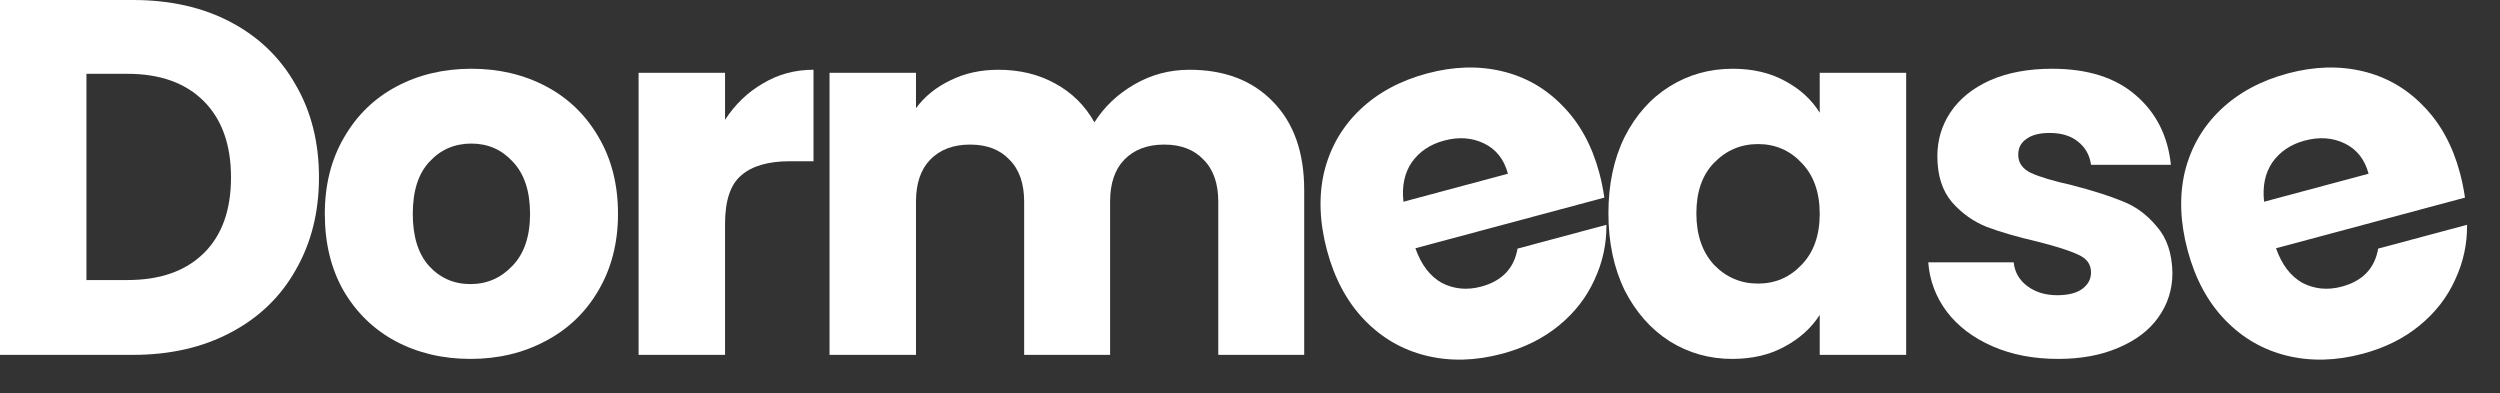 <svg width="178" height="28" viewBox="0 0 178 28" fill="none" xmlns="http://www.w3.org/2000/svg">
<rect x="0" y="0" width="178" height="28" fill="#333333" stroke="none"/>
<path d="M175.146 12.303C175.295 12.86 175.416 13.448 175.508 14.07L162.053 17.675C162.469 18.855 163.1 19.68 163.946 20.148C164.809 20.588 165.739 20.674 166.735 20.407C168.219 20.01 169.082 19.108 169.326 17.701L175.654 16.005C175.671 17.367 175.387 18.673 174.803 19.922C174.242 21.166 173.401 22.248 172.282 23.169C171.163 24.09 169.815 24.761 168.239 25.184C166.338 25.693 164.538 25.741 162.837 25.327C161.136 24.913 159.667 24.065 158.429 22.782C157.191 21.499 156.302 19.849 155.761 17.833C155.221 15.816 155.155 13.946 155.562 12.222C155.993 10.492 156.841 9.023 158.107 7.814C159.373 6.606 160.968 5.744 162.892 5.228C164.769 4.725 166.543 4.672 168.215 5.069C169.886 5.466 171.323 6.285 172.525 7.528C173.751 8.765 174.625 10.357 175.146 12.303ZM168.643 12.369C168.37 11.349 167.805 10.631 166.948 10.215C166.091 9.799 165.141 9.73 164.098 10.01C163.102 10.277 162.333 10.793 161.793 11.559C161.277 12.318 161.08 13.253 161.203 14.363L168.643 12.369Z" fill="white"/>
<path d="M146.542 25.554C144.79 25.554 143.231 25.254 141.863 24.654C140.495 24.055 139.415 23.239 138.624 22.207C137.832 21.151 137.388 19.975 137.292 18.68H143.374C143.446 19.376 143.77 19.939 144.346 20.371C144.922 20.803 145.63 21.019 146.47 21.019C147.238 21.019 147.825 20.875 148.233 20.587C148.665 20.275 148.881 19.88 148.881 19.4C148.881 18.824 148.581 18.404 147.981 18.14C147.382 17.852 146.41 17.54 145.066 17.204C143.626 16.868 142.427 16.52 141.467 16.16C140.507 15.776 139.679 15.188 138.983 14.397C138.288 13.581 137.94 12.489 137.94 11.121C137.94 9.97 138.252 8.926 138.876 7.99C139.523 7.03 140.459 6.275 141.683 5.723C142.931 5.171 144.406 4.895 146.11 4.895C148.629 4.895 150.609 5.519 152.049 6.766C153.512 8.014 154.352 9.67 154.568 11.733H148.881C148.785 11.037 148.473 10.486 147.945 10.078C147.442 9.67 146.77 9.466 145.93 9.466C145.21 9.466 144.658 9.61 144.274 9.898C143.89 10.162 143.698 10.534 143.698 11.014C143.698 11.589 143.998 12.021 144.598 12.309C145.222 12.597 146.182 12.885 147.478 13.173C148.965 13.557 150.177 13.941 151.113 14.325C152.049 14.685 152.864 15.284 153.56 16.124C154.28 16.94 154.652 18.044 154.676 19.436C154.676 20.611 154.34 21.667 153.668 22.603C153.02 23.515 152.073 24.235 150.825 24.762C149.601 25.29 148.173 25.554 146.542 25.554Z" fill="white"/>
<path d="M114.519 15.188C114.519 13.125 114.903 11.313 115.671 9.754C116.463 8.194 117.531 6.994 118.874 6.155C120.218 5.315 121.718 4.895 123.373 4.895C124.789 4.895 126.025 5.183 127.081 5.759C128.16 6.335 128.988 7.09 129.564 8.026V5.183H135.719V25.266H129.564V22.423C128.964 23.359 128.124 24.114 127.045 24.69C125.989 25.266 124.753 25.554 123.337 25.554C121.706 25.554 120.218 25.134 118.874 24.294C117.531 23.431 116.463 22.219 115.671 20.659C114.903 19.076 114.519 17.252 114.519 15.188ZM129.564 15.225C129.564 13.689 129.132 12.477 128.268 11.589C127.428 10.701 126.397 10.258 125.173 10.258C123.949 10.258 122.905 10.701 122.042 11.589C121.202 12.453 120.782 13.653 120.782 15.188C120.782 16.724 121.202 17.948 122.042 18.86C122.905 19.747 123.949 20.191 125.173 20.191C126.397 20.191 127.428 19.747 128.268 18.86C129.132 17.972 129.564 16.76 129.564 15.225Z" fill="white"/>
<path d="M113.869 12.303C114.018 12.86 114.138 13.448 114.23 14.07L100.776 17.675C101.192 18.855 101.822 19.68 102.668 20.148C103.531 20.588 104.461 20.674 105.458 20.407C106.941 20.01 107.805 19.108 108.049 17.701L114.376 16.005C114.393 17.367 114.11 18.673 113.525 19.922C112.964 21.166 112.124 22.248 111.004 23.169C109.885 24.09 108.537 24.761 106.961 25.184C105.061 25.693 103.26 25.741 101.559 25.327C99.859 24.913 98.389 24.065 97.151 22.782C95.913 21.499 95.024 19.849 94.484 17.833C93.944 15.816 93.877 13.946 94.285 12.222C94.715 10.492 95.564 9.023 96.83 7.814C98.096 6.606 99.691 5.744 101.614 5.228C103.491 4.725 105.266 4.672 106.937 5.069C108.608 5.466 110.045 6.285 111.248 7.528C112.473 8.765 113.347 10.357 113.869 12.303ZM107.365 12.369C107.092 11.349 106.527 10.631 105.67 10.215C104.814 9.799 103.864 9.73 102.821 10.01C101.824 10.277 101.056 10.793 100.516 11.559C99.999 12.318 99.802 13.253 99.926 14.363L107.365 12.369Z" fill="white"/>
<path d="M84.689 4.967C87.185 4.967 89.164 5.723 90.628 7.234C92.116 8.746 92.859 10.846 92.859 13.533V25.266H86.741V14.361C86.741 13.065 86.393 12.069 85.697 11.373C85.025 10.654 84.089 10.294 82.89 10.294C81.69 10.294 80.742 10.654 80.046 11.373C79.374 12.069 79.039 13.065 79.039 14.361V25.266H72.92V14.361C72.92 13.065 72.572 12.069 71.876 11.373C71.204 10.654 70.269 10.294 69.069 10.294C67.869 10.294 66.921 10.654 66.225 11.373C65.554 12.069 65.218 13.065 65.218 14.361V25.266H59.063V5.183H65.218V7.702C65.842 6.862 66.657 6.203 67.665 5.723C68.673 5.219 69.813 4.967 71.084 4.967C72.596 4.967 73.94 5.291 75.115 5.939C76.315 6.587 77.251 7.51 77.923 8.71C78.619 7.606 79.566 6.706 80.766 6.011C81.966 5.315 83.274 4.967 84.689 4.967Z" fill="white"/>
<path d="M51.623 8.53C52.342 7.426 53.242 6.563 54.322 5.939C55.402 5.291 56.601 4.967 57.921 4.967V11.481H56.23C54.694 11.481 53.542 11.817 52.774 12.489C52.006 13.137 51.623 14.289 51.623 15.944V25.266H45.468V5.183H51.623V8.53Z" fill="white"/>
<path d="M33.493 25.554C31.525 25.554 29.749 25.134 28.166 24.294C26.606 23.455 25.37 22.255 24.459 20.695C23.571 19.136 23.127 17.312 23.127 15.225C23.127 13.161 23.583 11.349 24.495 9.79C25.406 8.206 26.654 6.994 28.238 6.155C29.821 5.315 31.597 4.895 33.565 4.895C35.532 4.895 37.308 5.315 38.891 6.155C40.475 6.994 41.723 8.206 42.635 9.79C43.546 11.349 44.002 13.161 44.002 15.225C44.002 17.288 43.534 19.112 42.599 20.695C41.687 22.255 40.427 23.455 38.819 24.294C37.236 25.134 35.46 25.554 33.493 25.554ZM33.493 20.227C34.668 20.227 35.664 19.796 36.48 18.932C37.32 18.068 37.74 16.832 37.74 15.225C37.74 13.617 37.332 12.381 36.516 11.517C35.724 10.654 34.74 10.222 33.565 10.222C32.365 10.222 31.369 10.654 30.577 11.517C29.785 12.357 29.39 13.593 29.39 15.225C29.39 16.832 29.773 18.068 30.541 18.932C31.333 19.796 32.317 20.227 33.493 20.227Z" fill="white"/>
<path d="M9.466 0C12.129 0 14.457 0.528 16.448 1.584C18.44 2.639 19.976 4.127 21.055 6.047C22.159 7.942 22.711 10.138 22.711 12.633C22.711 15.105 22.159 17.3 21.055 19.22C19.976 21.139 18.428 22.627 16.412 23.683C14.421 24.738 12.105 25.266 9.466 25.266H0V0H9.466ZM9.07 19.939C11.397 19.939 13.209 19.304 14.505 18.032C15.8 16.76 16.448 14.961 16.448 12.633C16.448 10.306 15.8 8.494 14.505 7.198C13.209 5.903 11.397 5.255 9.07 5.255H6.155V19.939H9.07Z" fill="white"/>
</svg>
